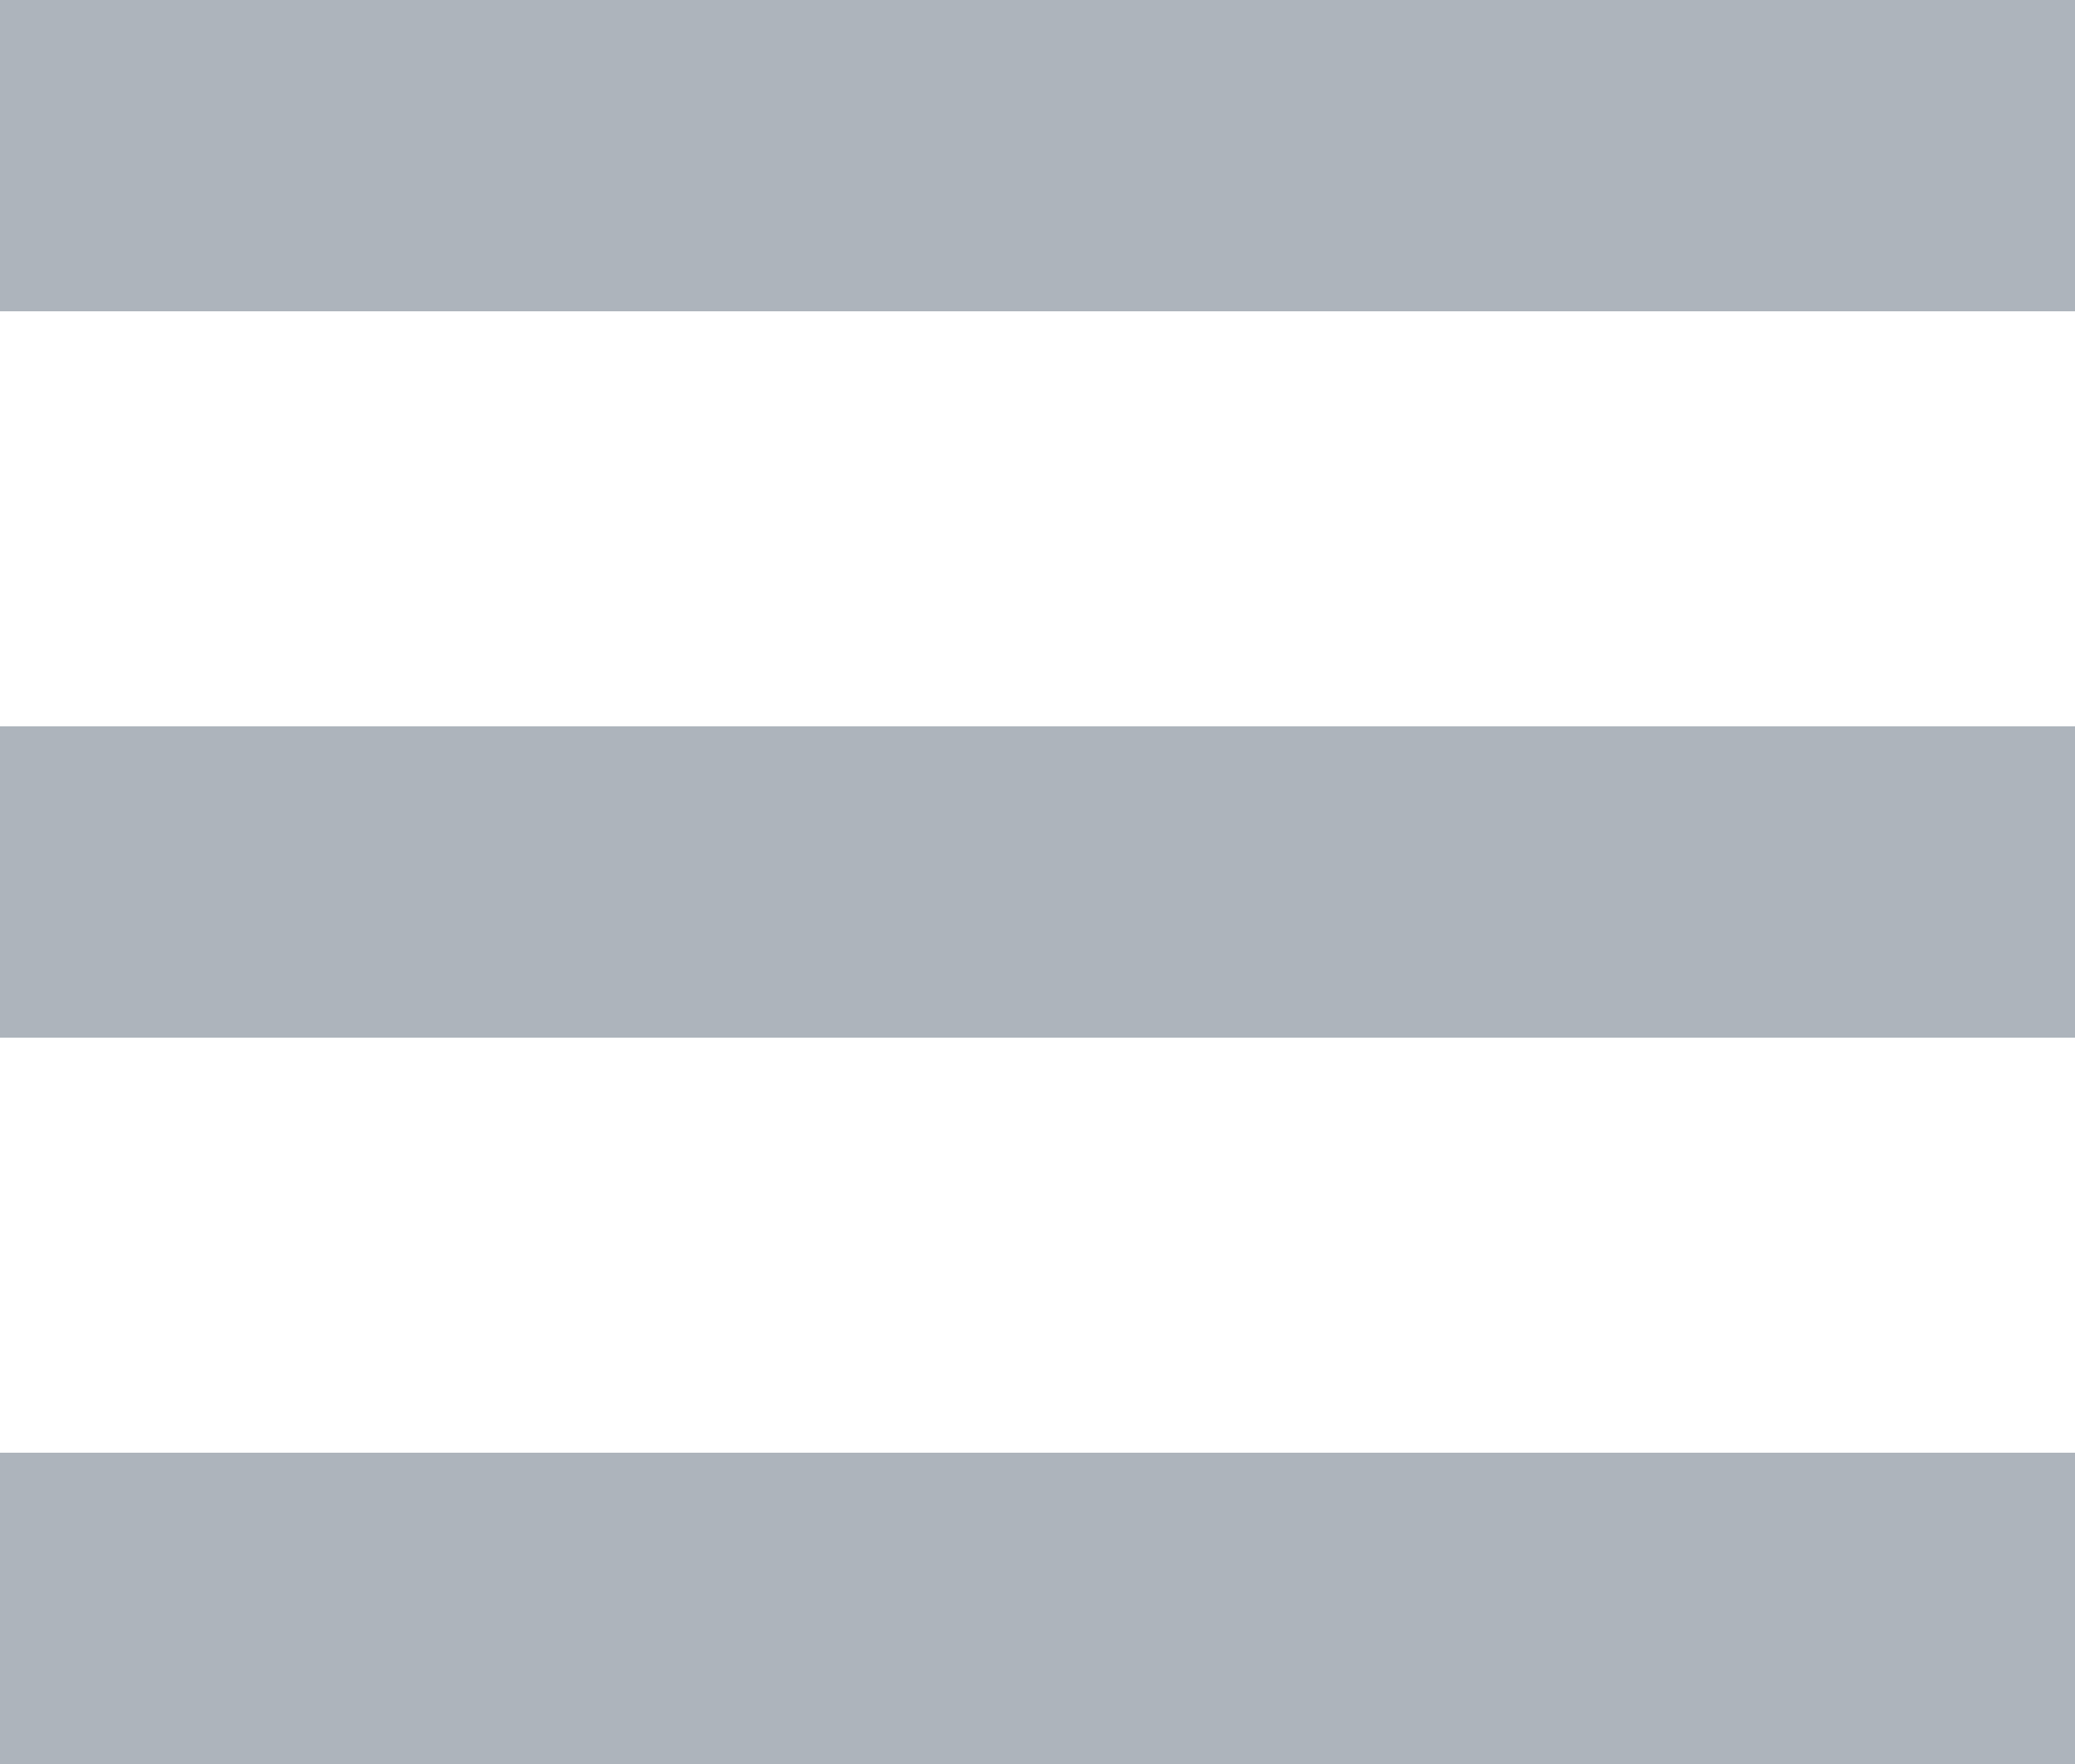 <svg width="20px" height="17px" viewBox="0 0 20 17" version="1.1" xmlns="http://www.w3.org/2000/svg" xmlns:xlink="http://www.w3.org/1999/xlink">
  <g stroke="none" stroke-width="1" fill="none" fill-rule="evenodd">
    <g transform="translate(-28, -27)" fill="#ADB4BC">
        <path d="M28,41 L48,41 L48,44 L28,44 L28,41 Z M28,34 L48,34 L48,37 L28,37 L28,34 Z M28,27 L48,27 L48,30 L28,30 L28,27 Z" id="Hamburger"></path>
    </g>
  </g>
</svg>